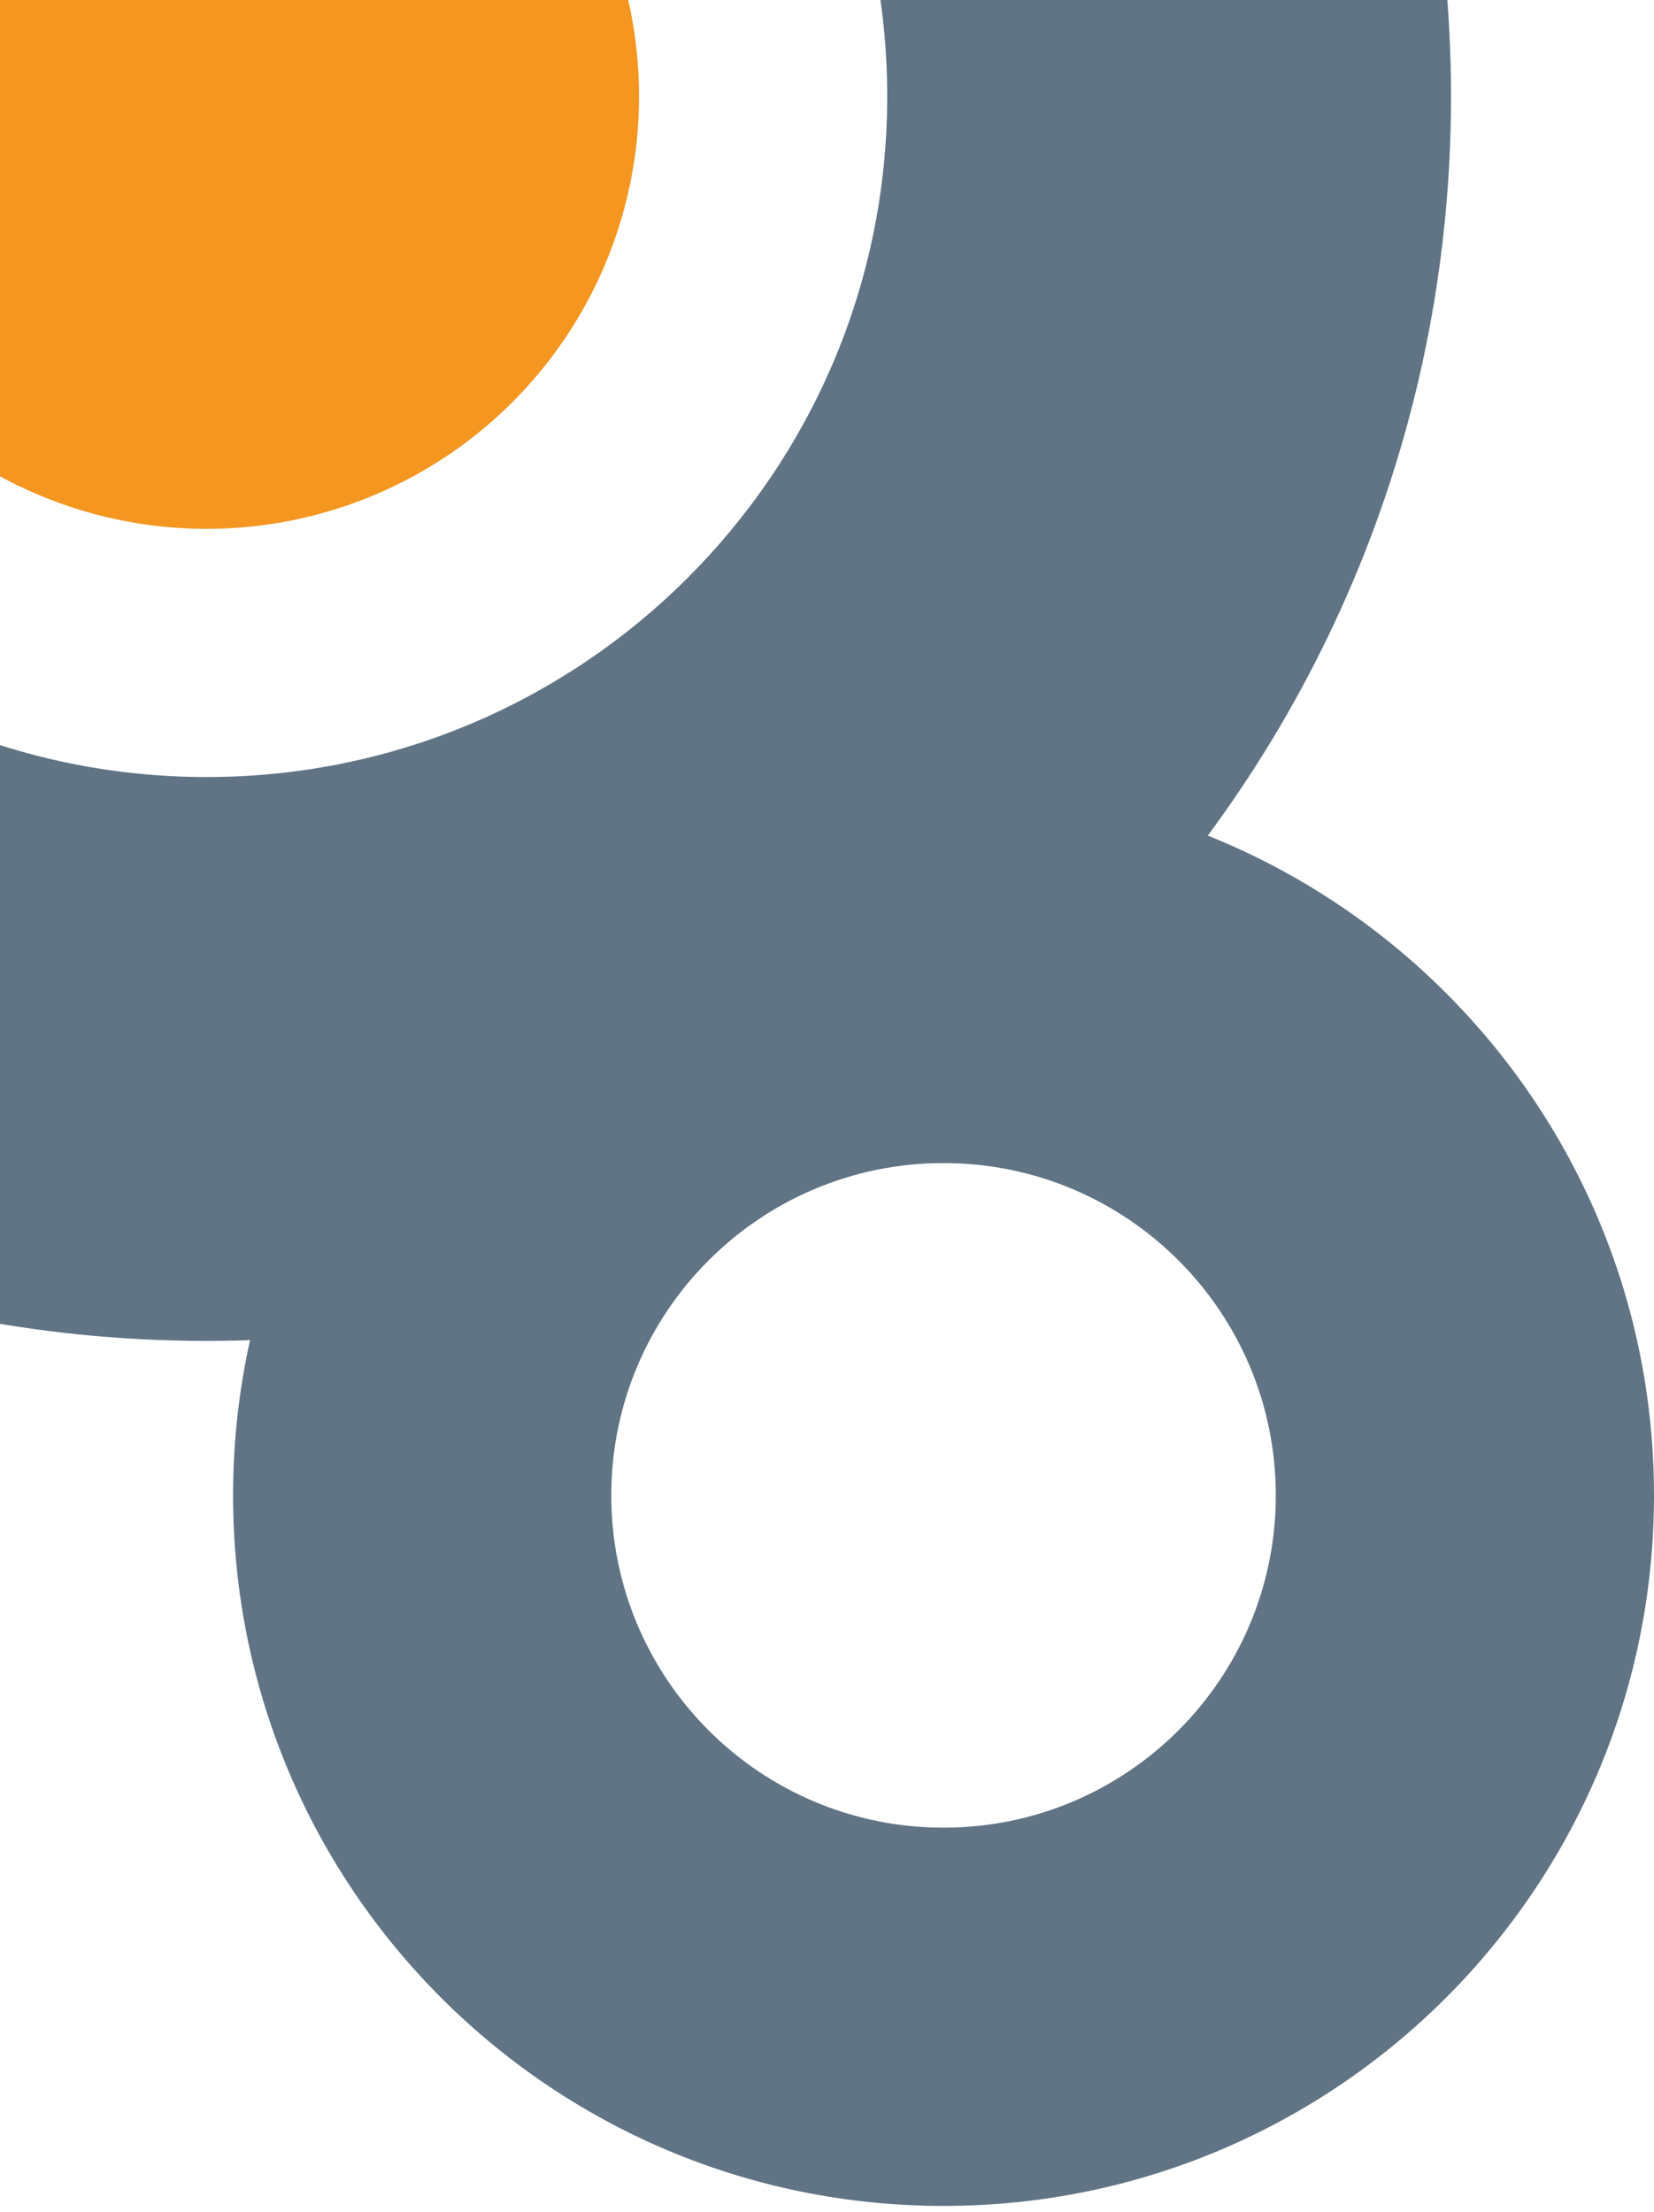 <svg width="255" height="341" viewBox="0 0 255 341" fill="none" xmlns="http://www.w3.org/2000/svg">
<path d="M223.705 14.852C223.705 120.81 137.81 206.705 31.852 206.705C-74.105 206.705 -160 120.81 -160 14.852C-160 -91.105 -74.105 -177 31.852 -177C137.81 -177 223.705 -91.105 223.705 14.852ZM-73.079 14.852C-73.079 72.804 -26.099 119.783 31.852 119.783C89.804 119.783 136.783 72.804 136.783 14.852C136.783 -43.099 89.804 -90.079 31.852 -90.079C-26.099 -90.079 -73.079 -43.099 -73.079 14.852Z" fill="#607486"/>
<path d="M255 230.516C255 291.01 205.961 340.049 145.467 340.049C84.974 340.049 35.934 291.01 35.934 230.516C35.934 170.023 84.974 120.984 145.467 120.984C205.961 120.984 255 170.023 255 230.516ZM94.241 230.516C94.241 258.808 117.176 281.742 145.467 281.742C173.759 281.742 196.693 258.808 196.693 230.516C196.693 202.225 173.759 179.29 145.467 179.29C117.176 179.29 94.241 202.225 94.241 230.516Z" fill="#607486"/>
<circle cx="31.853" cy="14.852" r="66.672" fill="#F59620"/>
</svg>
